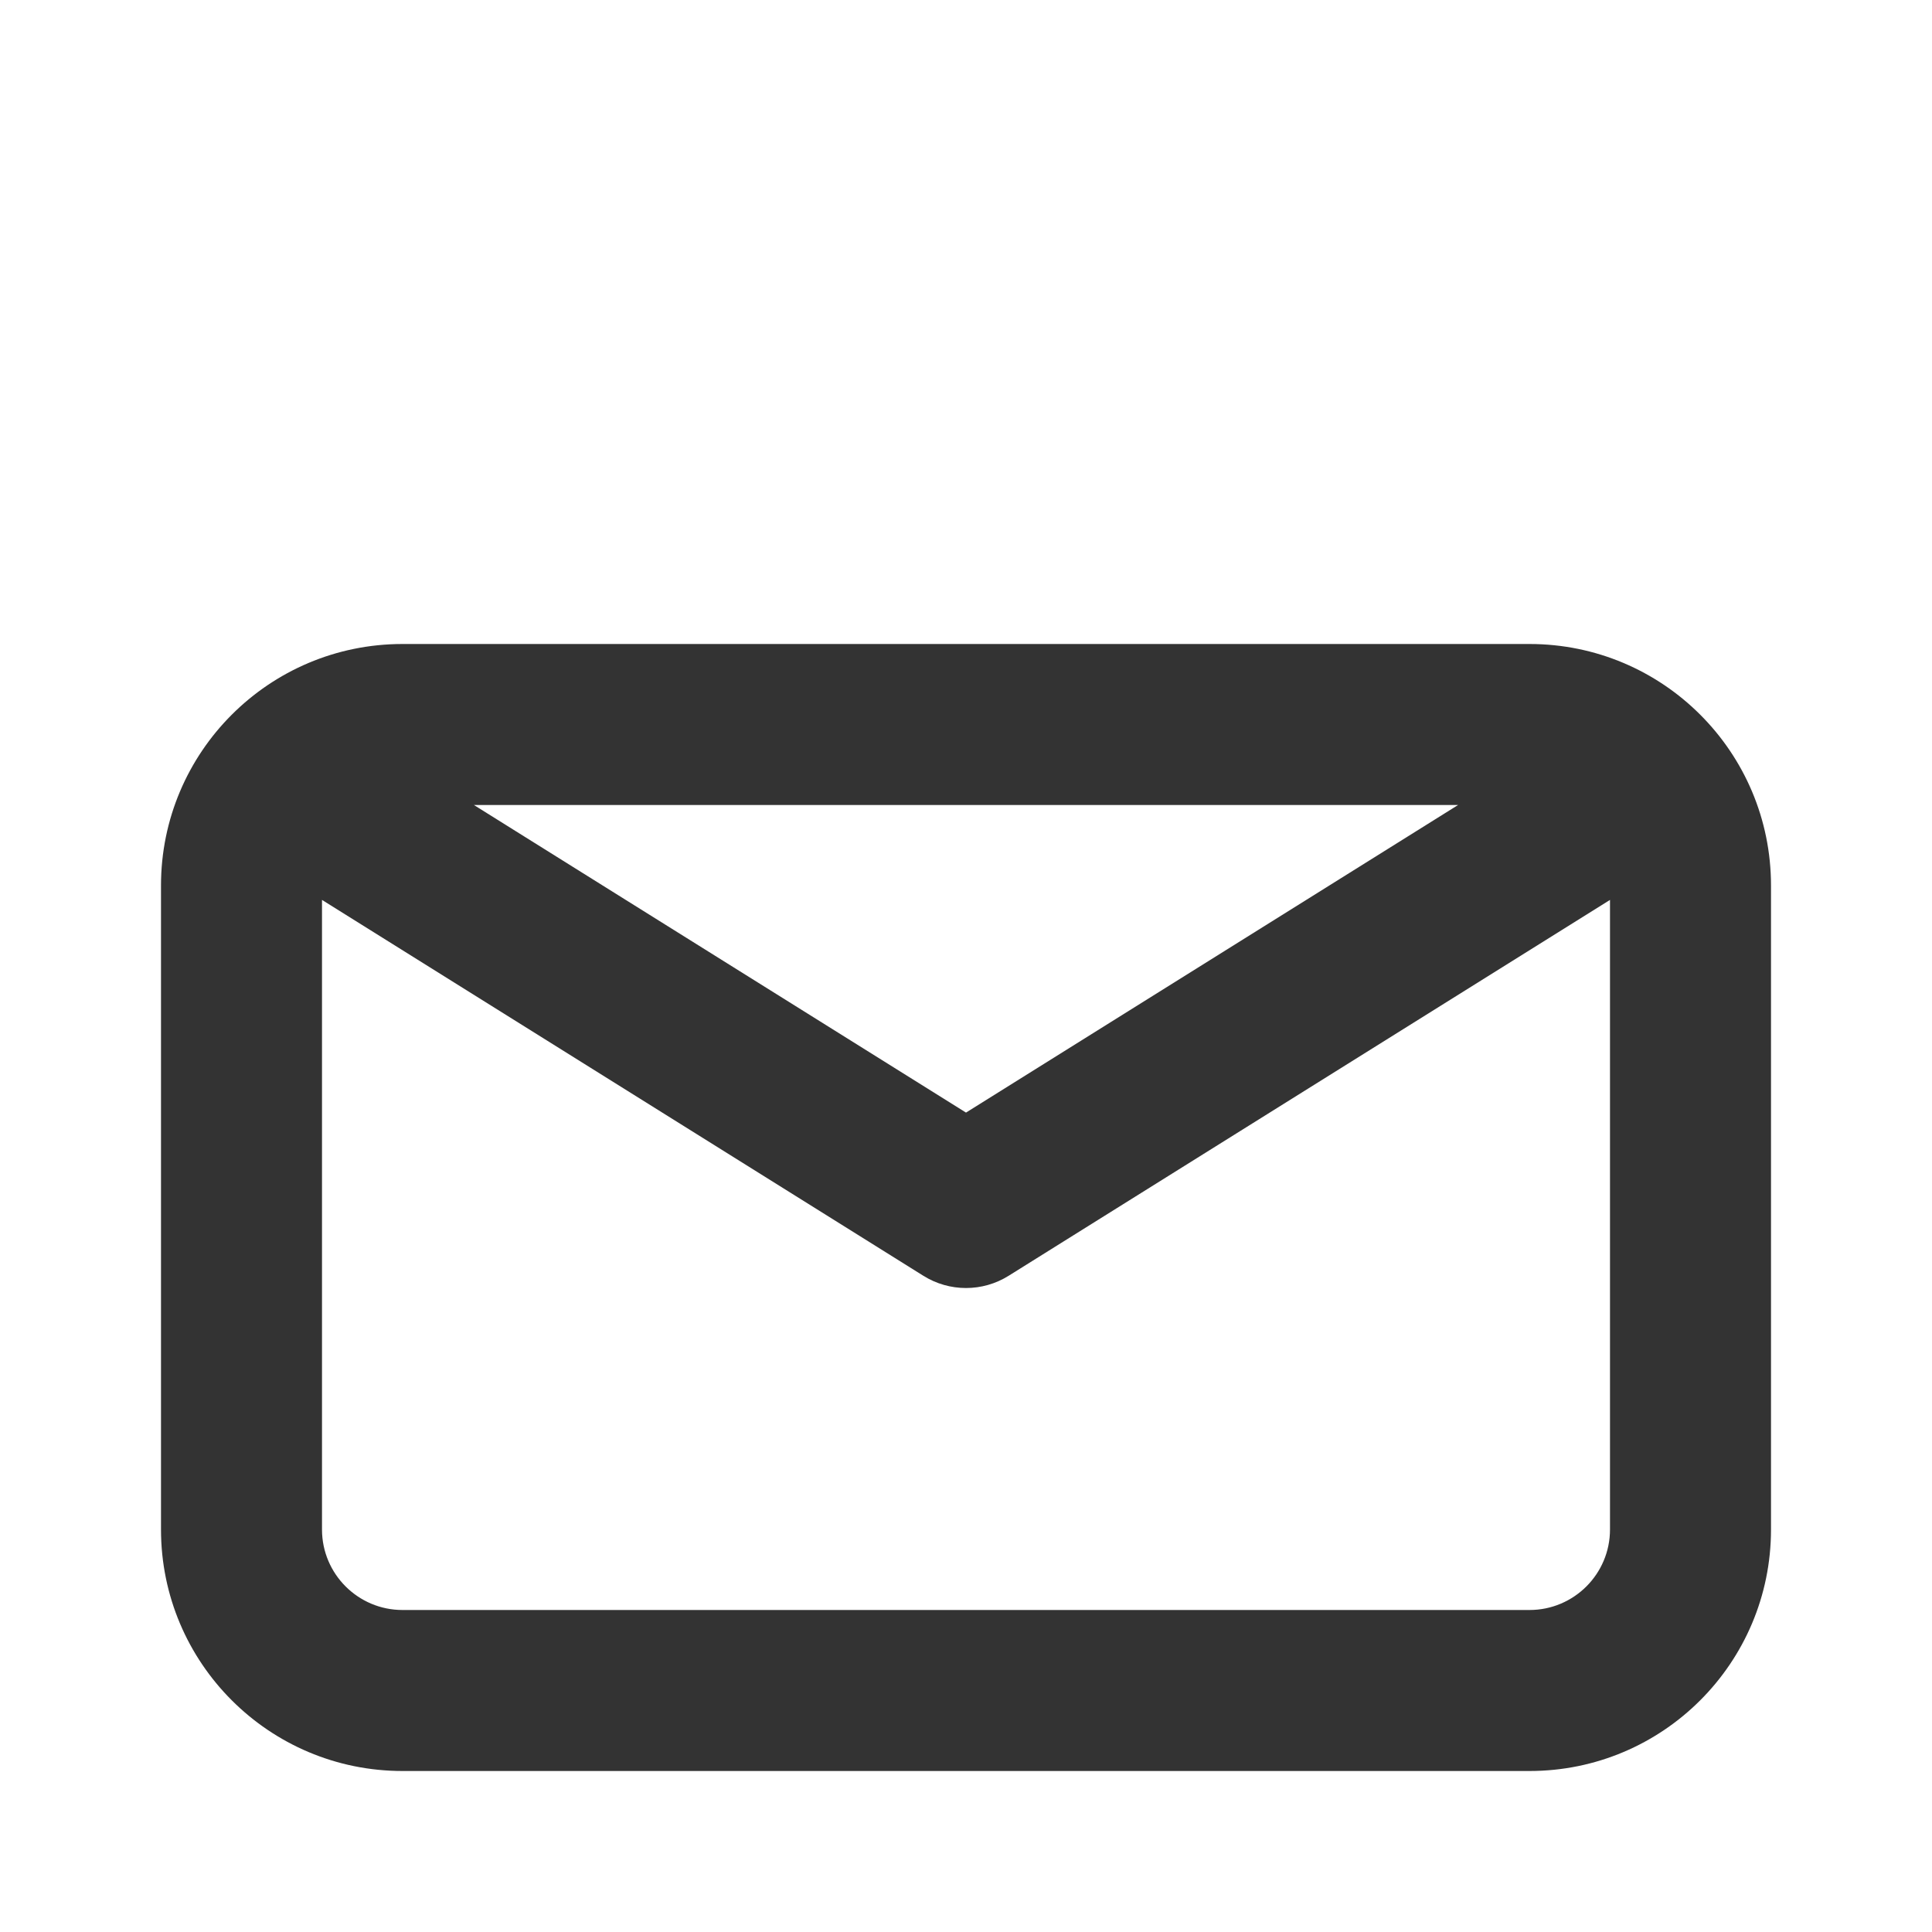 <svg width="24" height="24" viewBox="0 0 24 24" fill="#333" xmlns="http://www.w3.org/2000/svg">
<path fill-rule="evenodd" clip-rule="evenodd" d="M2 11C2 9.343 3.343 8 5 8H19C20.657 8 22 9.343 22 11V19C22 20.657 20.657 22 19 22H5C3.343 22 2 20.657 2 19V11ZM5.887 10L12 13.821L18.113 10H5.887ZM20 11.179L12.53 15.848C12.206 16.051 11.794 16.051 11.47 15.848L4 11.179V19C4 19.552 4.448 20 5 20H19C19.552 20 20 19.552 20 19V11.179Z" fill="#333"/>
</svg>